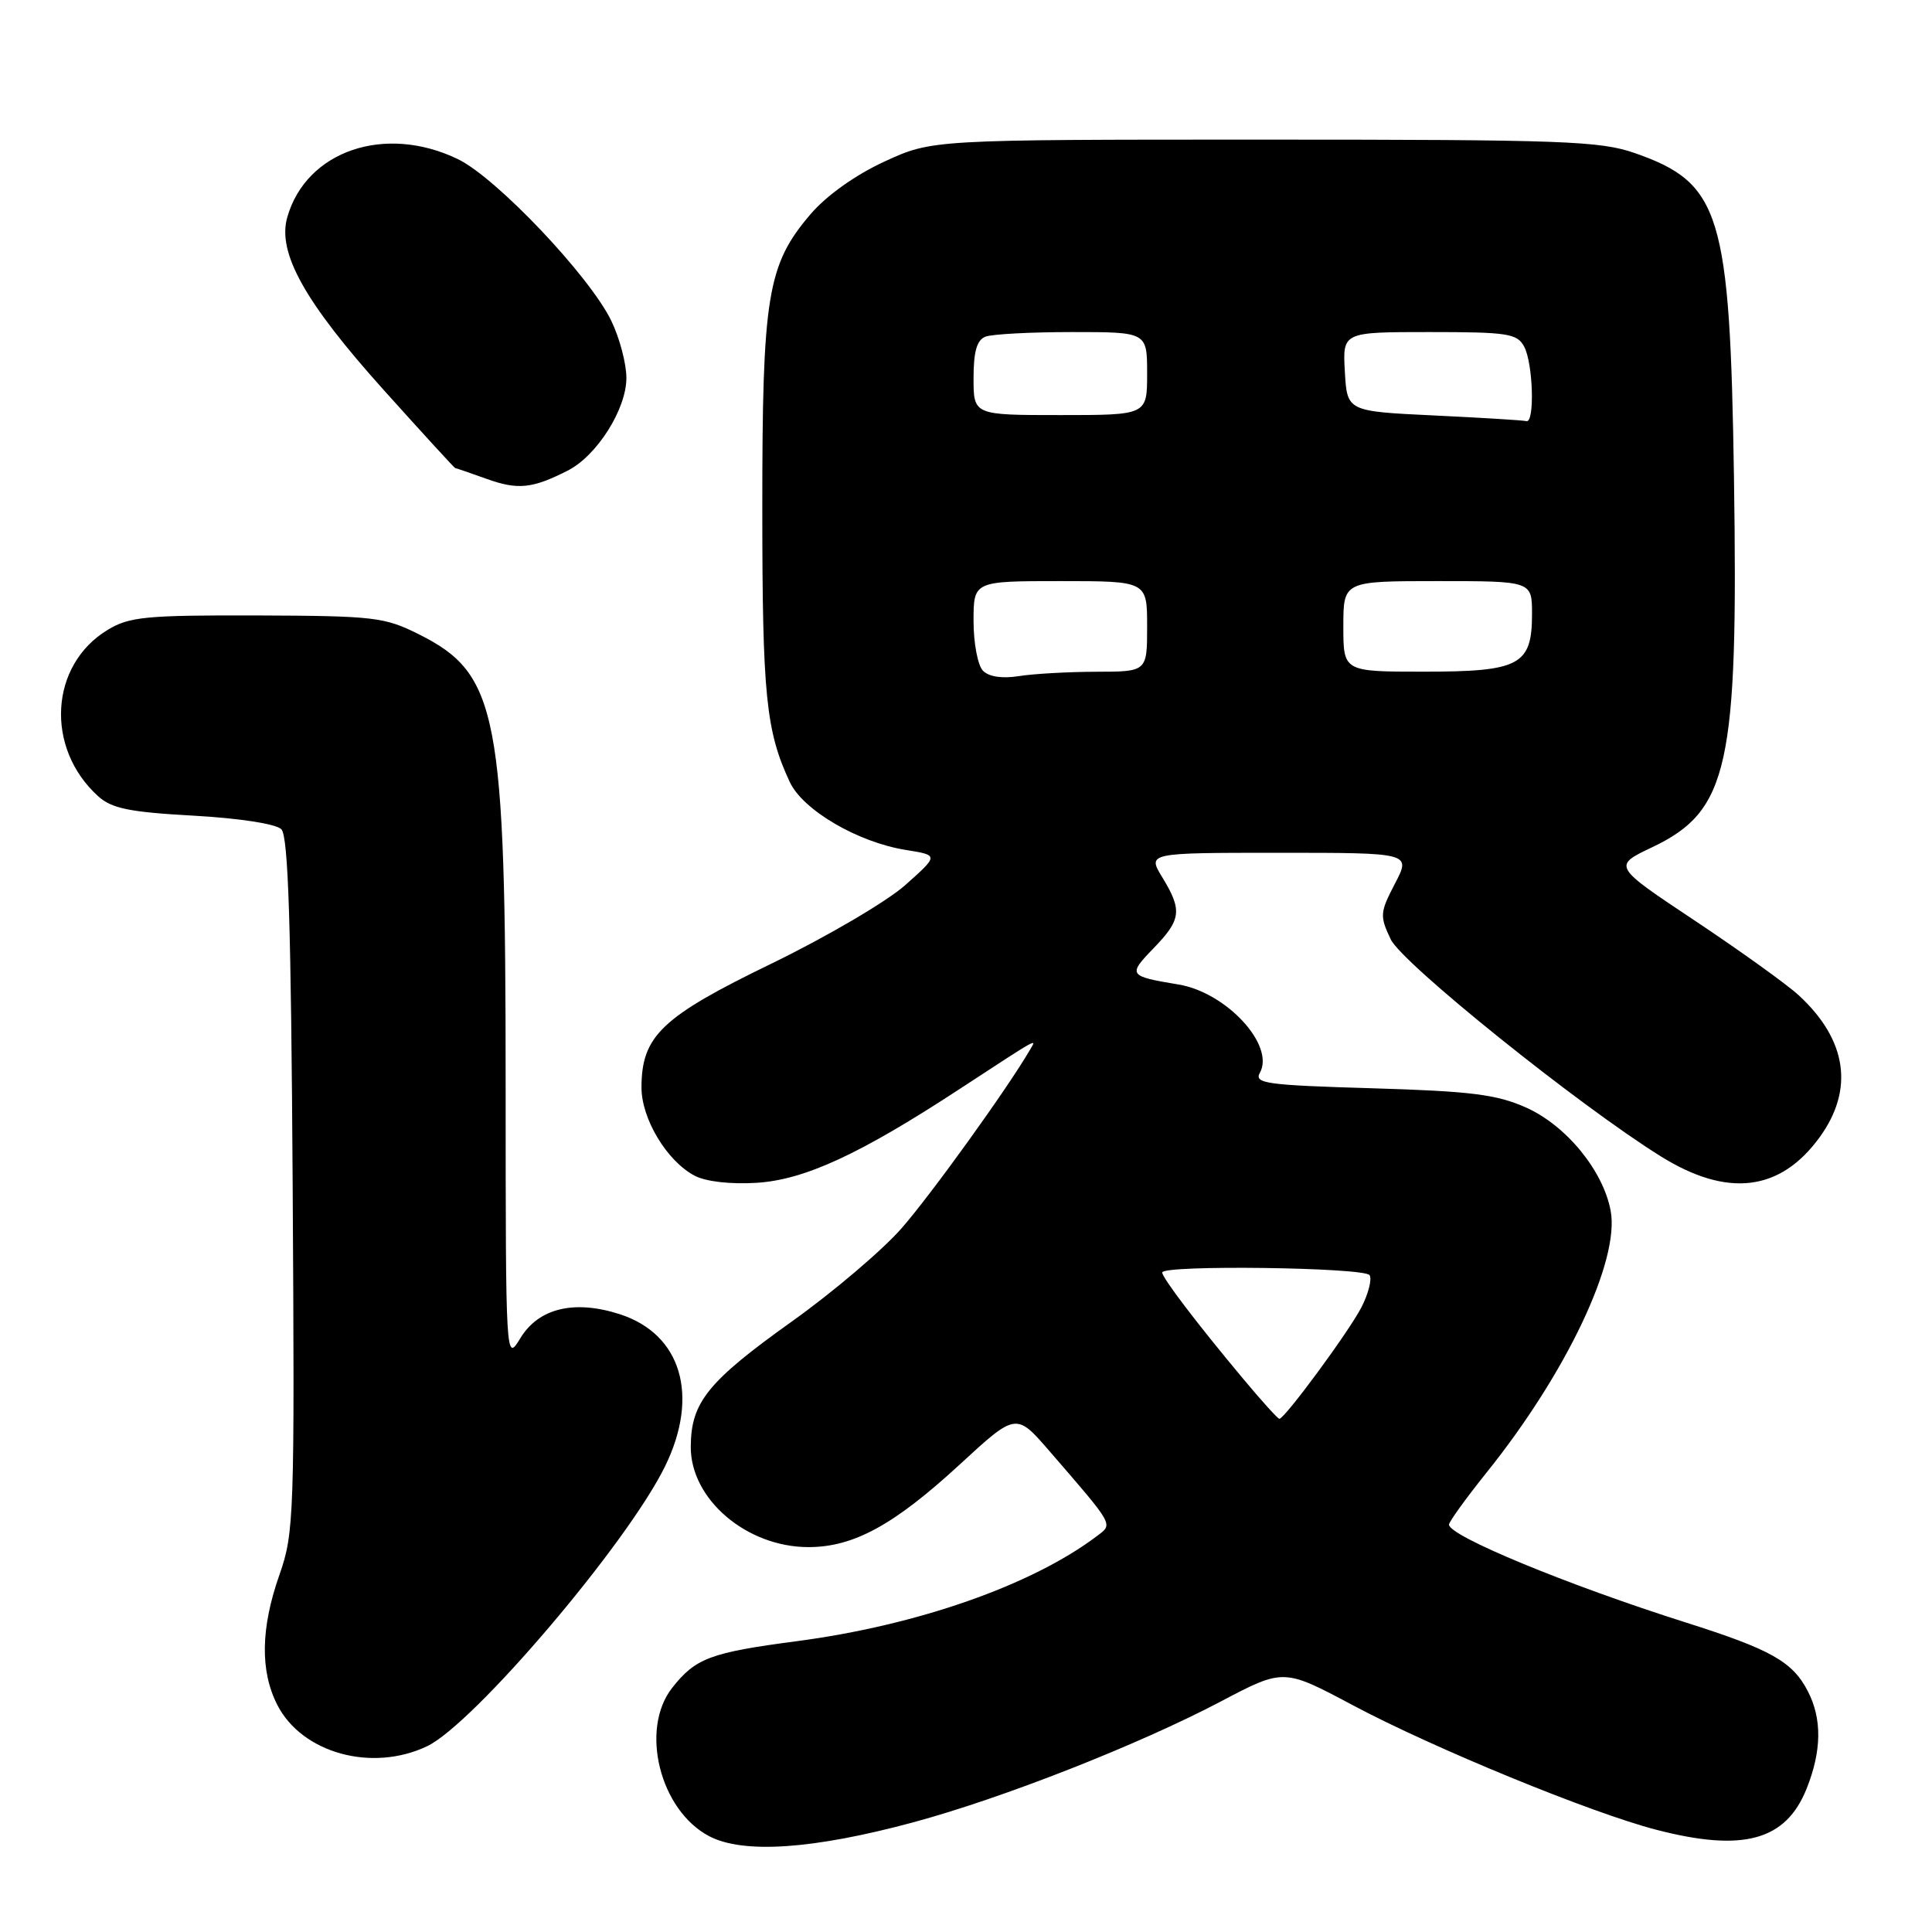 <?xml version="1.0" encoding="UTF-8" standalone="no"?>
<!DOCTYPE svg PUBLIC "-//W3C//DTD SVG 1.1//EN" "http://www.w3.org/Graphics/SVG/1.1/DTD/svg11.dtd" >
<svg xmlns="http://www.w3.org/2000/svg" xmlns:xlink="http://www.w3.org/1999/xlink" version="1.1" viewBox="0 0 256 256">
 <g >
 <path fill="currentColor"
d=" M 121.00 241.47 C 132.80 238.29 150.85 231.20 161.79 225.44 C 170.09 221.07 170.09 221.07 179.29 225.97 C 189.99 231.66 210.86 240.23 219.46 242.45 C 230.97 245.44 236.63 243.89 239.38 237.02 C 241.39 232.00 241.44 227.76 239.55 224.10 C 237.52 220.17 234.68 218.57 223.38 214.99 C 207.68 210.01 192.00 203.53 192.00 202.02 C 192.00 201.64 194.24 198.54 196.98 195.12 C 207.58 181.92 214.65 166.99 213.42 160.43 C 212.42 155.09 207.51 149.11 202.18 146.74 C 198.28 145.01 194.87 144.59 181.77 144.20 C 167.78 143.79 166.15 143.56 166.94 142.15 C 168.97 138.51 162.51 131.50 156.15 130.45 C 149.52 129.35 149.42 129.20 152.83 125.67 C 156.53 121.86 156.68 120.63 154.01 116.25 C 152.03 113.00 152.03 113.00 169.50 113.00 C 186.97 113.00 186.97 113.00 184.84 117.08 C 182.84 120.92 182.81 121.37 184.28 124.47 C 185.81 127.66 209.17 146.44 220.06 153.22 C 228.90 158.73 235.90 157.88 241.12 150.68 C 245.71 144.34 244.74 137.78 238.34 131.88 C 236.78 130.44 230.59 126.00 224.59 122.00 C 213.69 114.75 213.69 114.75 218.93 112.26 C 229.04 107.45 230.34 101.55 229.76 63.28 C 229.23 28.25 228.01 24.26 216.61 20.28 C 212.01 18.68 207.14 18.50 167.50 18.50 C 123.50 18.50 123.50 18.50 117.19 21.41 C 113.33 23.19 109.53 25.90 107.41 28.37 C 101.67 35.09 101.00 39.15 101.01 67.43 C 101.01 92.11 101.49 96.86 104.65 103.62 C 106.38 107.34 113.66 111.60 120.01 112.62 C 124.40 113.32 124.40 113.32 119.95 117.28 C 117.50 119.46 109.52 124.14 102.19 127.70 C 87.67 134.74 85.01 137.27 85.00 144.10 C 85.00 148.25 88.36 153.84 92.03 155.78 C 93.52 156.57 96.77 156.94 100.24 156.73 C 106.59 156.34 113.91 152.96 127.00 144.40 C 137.96 137.24 137.38 137.56 136.47 139.12 C 133.47 144.27 123.30 158.39 119.44 162.78 C 116.89 165.68 110.39 171.20 105.00 175.05 C 93.79 183.05 91.56 185.80 91.53 191.68 C 91.48 198.65 98.93 205.00 107.13 205.00 C 113.10 205.00 118.46 202.07 127.13 194.09 C 134.64 187.17 134.64 187.17 139.07 192.29 C 147.70 202.27 147.50 201.91 145.37 203.52 C 136.76 210.04 121.53 215.37 105.55 217.47 C 94.16 218.97 92.16 219.71 89.08 223.63 C 84.74 229.14 87.44 239.91 94.00 243.32 C 98.52 245.67 107.77 245.04 121.00 241.47 Z  M 56.58 231.39 C 62.76 228.46 83.13 204.50 88.12 194.30 C 92.71 184.93 90.28 176.78 82.13 174.14 C 76.10 172.20 71.38 173.33 68.96 177.30 C 67.01 180.50 67.01 180.50 67.00 143.71 C 67.00 94.48 66.00 89.31 55.51 84.05 C 50.94 81.76 49.58 81.61 34.06 81.55 C 19.33 81.51 17.14 81.72 14.27 83.46 C 6.58 88.10 5.95 99.12 13.00 105.50 C 14.80 107.13 17.14 107.61 25.64 108.08 C 31.74 108.42 36.57 109.17 37.28 109.88 C 38.20 110.79 38.57 122.57 38.78 156.99 C 39.05 200.93 38.97 203.13 37.03 208.66 C 34.54 215.74 34.45 221.42 36.75 225.92 C 40.02 232.30 49.28 234.86 56.58 231.39 Z  M 75.22 62.36 C 79.09 60.40 83.00 54.22 83.00 50.08 C 83.00 48.18 82.10 44.78 81.00 42.51 C 78.13 36.58 65.77 23.55 60.68 21.09 C 51.03 16.42 40.59 19.97 38.07 28.77 C 36.71 33.48 40.37 40.03 50.91 51.75 C 55.98 57.39 60.21 62.01 60.31 62.02 C 60.41 62.02 62.30 62.67 64.50 63.46 C 68.62 64.94 70.54 64.74 75.22 62.36 Z  M 164.77 182.75 C 158.64 175.42 154.00 169.32 154.00 168.61 C 154.00 167.58 180.84 167.93 181.48 168.97 C 181.81 169.50 181.32 171.42 180.40 173.22 C 178.74 176.44 170.23 188.00 169.52 188.00 C 169.32 188.00 167.18 185.64 164.77 182.75 Z  M 130.25 88.88 C 129.56 88.17 129.00 85.22 129.00 82.30 C 129.00 77.00 129.00 77.00 140.50 77.00 C 152.00 77.00 152.00 77.00 152.00 83.00 C 152.00 89.00 152.00 89.00 145.25 89.01 C 141.54 89.02 136.93 89.28 135.00 89.59 C 132.80 89.94 131.04 89.68 130.25 88.88 Z  M 178.00 83.00 C 178.00 77.00 178.00 77.00 190.50 77.00 C 203.00 77.00 203.00 77.00 203.00 81.35 C 203.00 88.14 201.39 89.00 188.67 89.00 C 178.00 89.00 178.00 89.00 178.00 83.00 Z  M 190.00 55.05 C 178.50 54.50 178.50 54.50 178.20 49.25 C 177.90 44.00 177.90 44.00 189.41 44.00 C 199.78 44.00 201.03 44.19 201.96 45.93 C 203.15 48.15 203.38 56.10 202.25 55.80 C 201.84 55.69 196.32 55.35 190.00 55.05 Z  M 129.00 50.11 C 129.00 46.57 129.44 45.05 130.58 44.61 C 131.45 44.27 136.63 44.00 142.08 44.00 C 152.00 44.00 152.00 44.00 152.00 49.50 C 152.00 55.00 152.00 55.00 140.50 55.00 C 129.00 55.00 129.00 55.00 129.00 50.11 Z "/>
</g>
</svg>